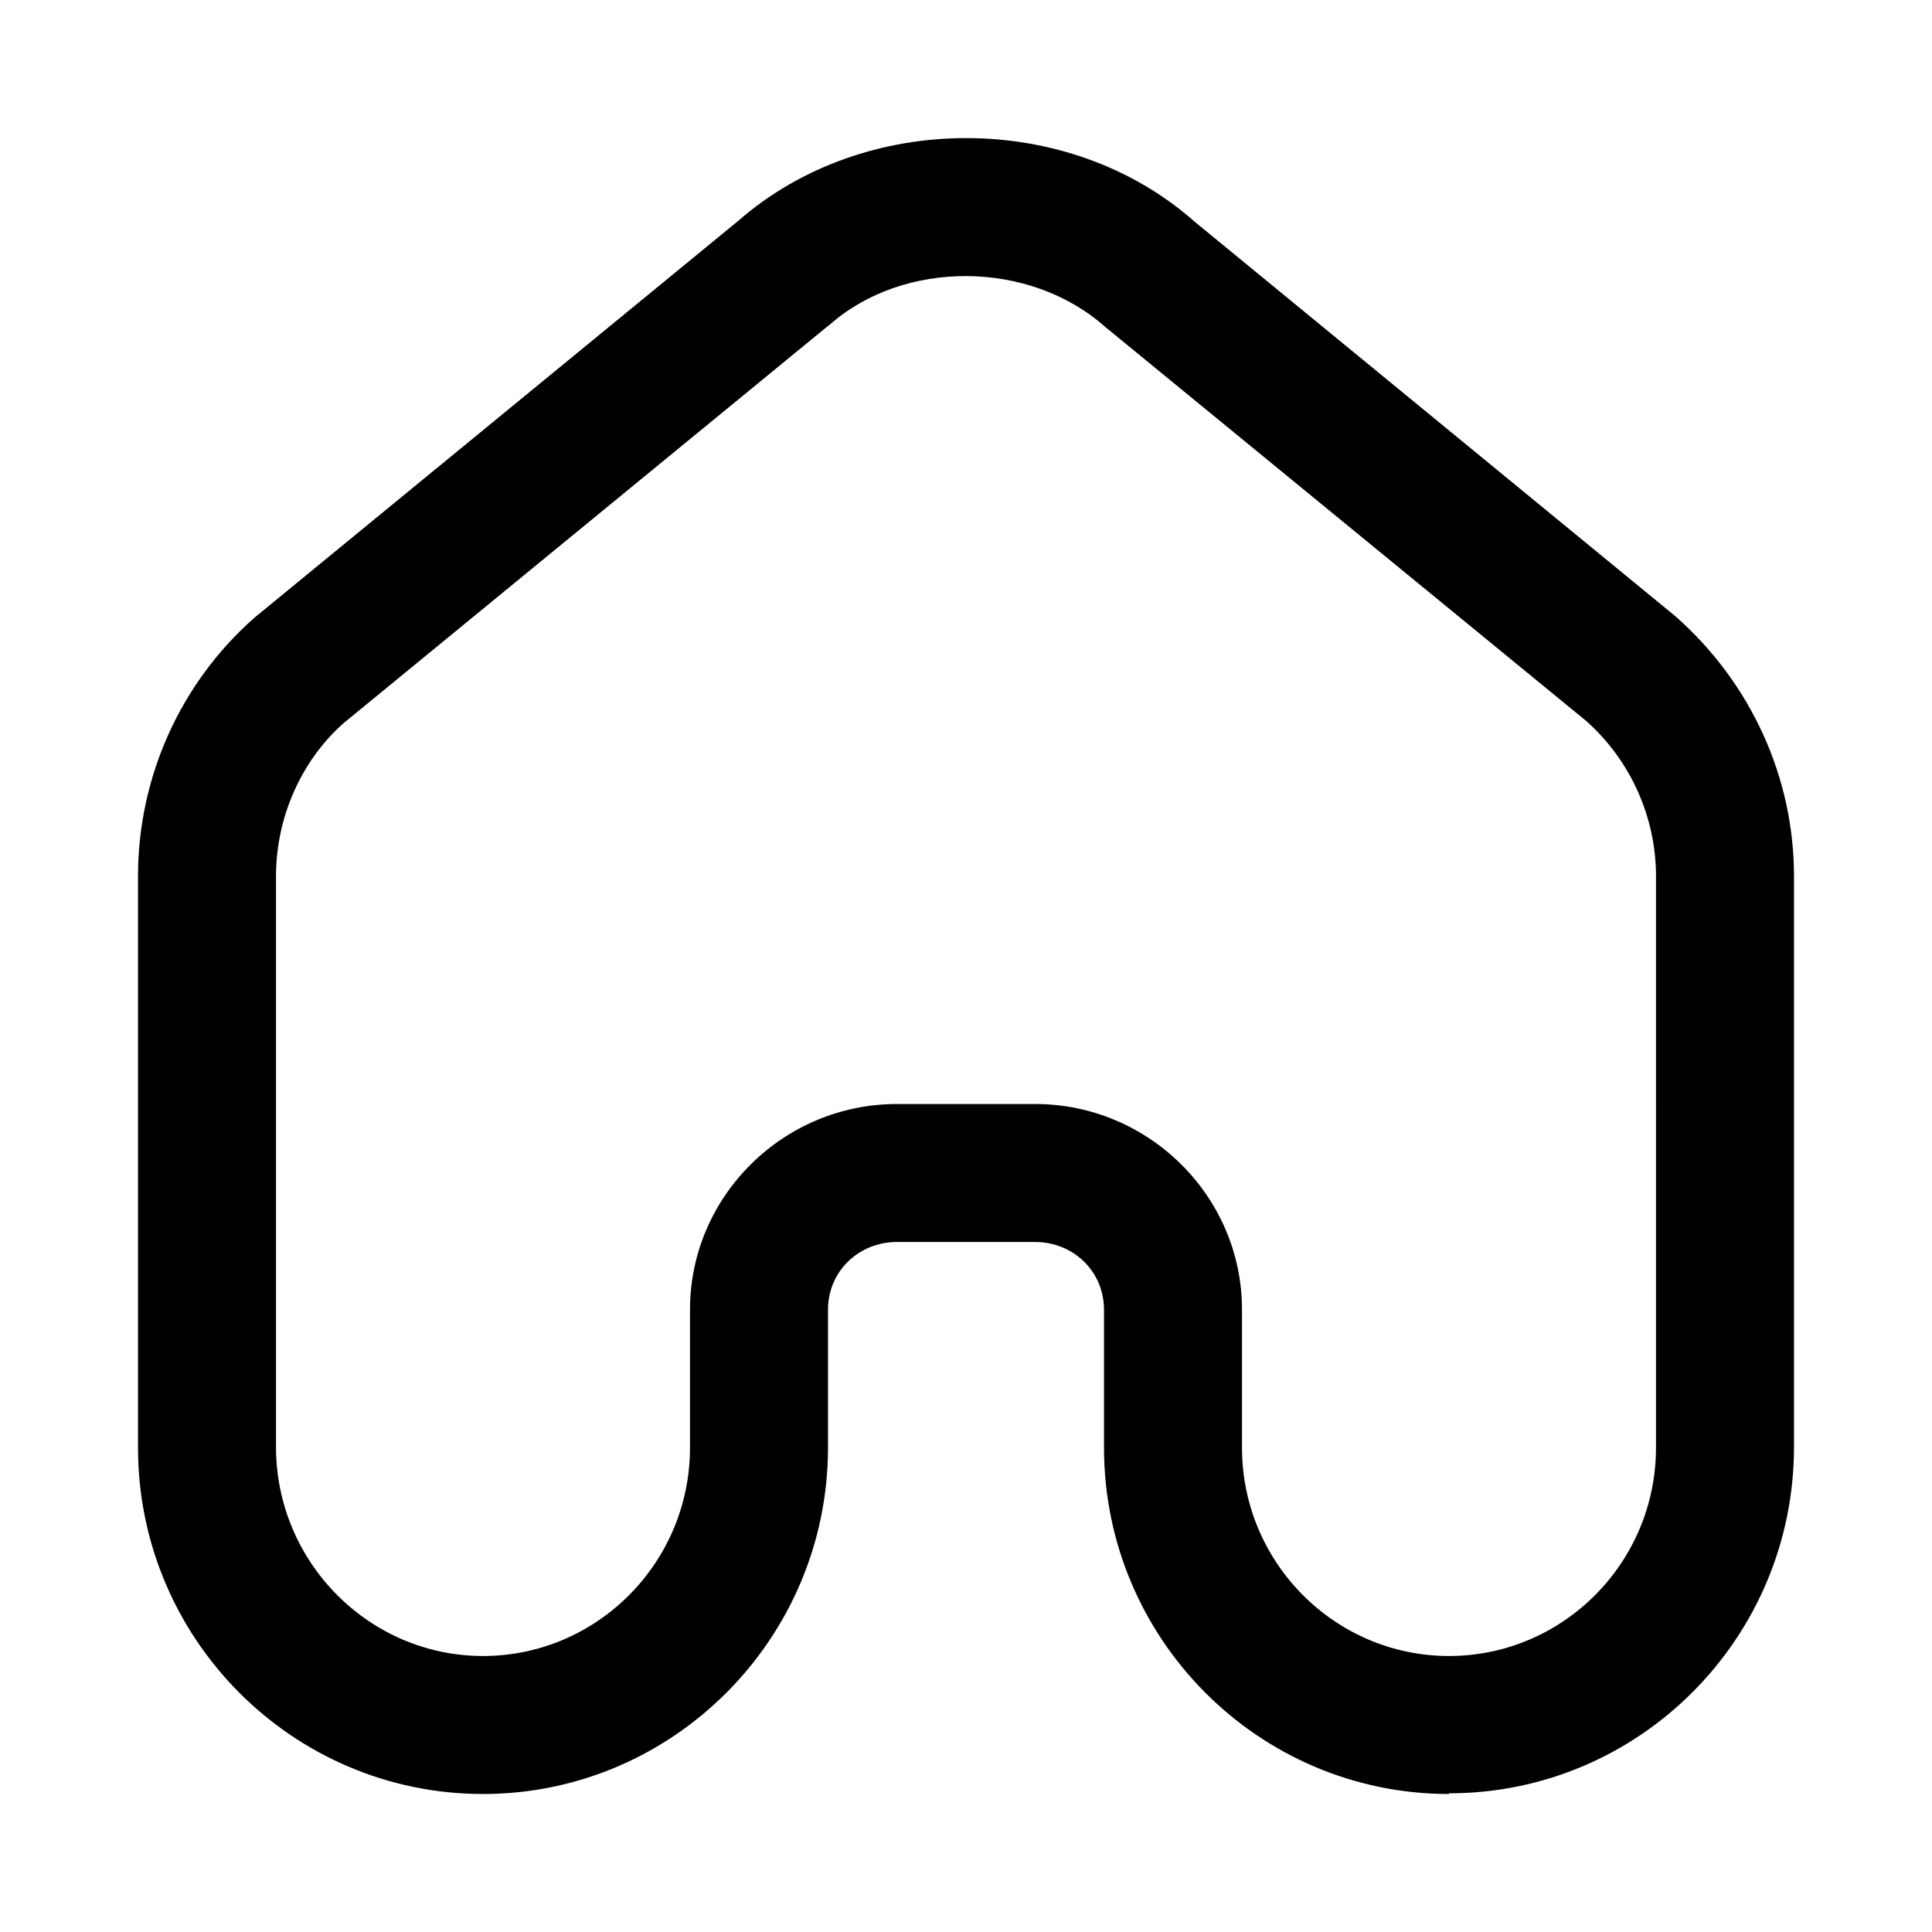 <svg width="28" height="28" viewBox="0 0 28 28" xmlns="http://www.w3.org/2000/svg"><title>home</title><path d="M11.35 3.96zM13 16h2c1.65 0 3 1.34 3 2.98v2c0 1.67 1.35 3.02 3 3.02s3-1.35 3-3.02V12.7c0-.86-.37-1.68-1.01-2.25l-6.97-5.71c-1.1-.98-2.93-.98-4-.03l-.04.03-7 5.74c-.61.54-.98 1.36-.98 2.22v8.27C4 22.64 5.35 24 7 24s3-1.35 3-3.02v-2c0-1.64 1.35-2.98 3-2.98zm8 10c-2.76 0-5-2.25-5-5.02v-2c0-.55-.44-.98-1-.98h-2c-.56 0-1 .43-1 .98v2C12 23.74 9.76 26 7 26s-5-2.25-5-5.02V12.7c0-1.43.61-2.8 1.69-3.75L10.7 3.2c1.83-1.6 4.79-1.6 6.61.01l6.97 5.72c1.1.97 1.72 2.34 1.72 3.77v8.27c0 2.77-2.24 5.02-5 5.02z" fill-rule="evenodd"/></svg>
